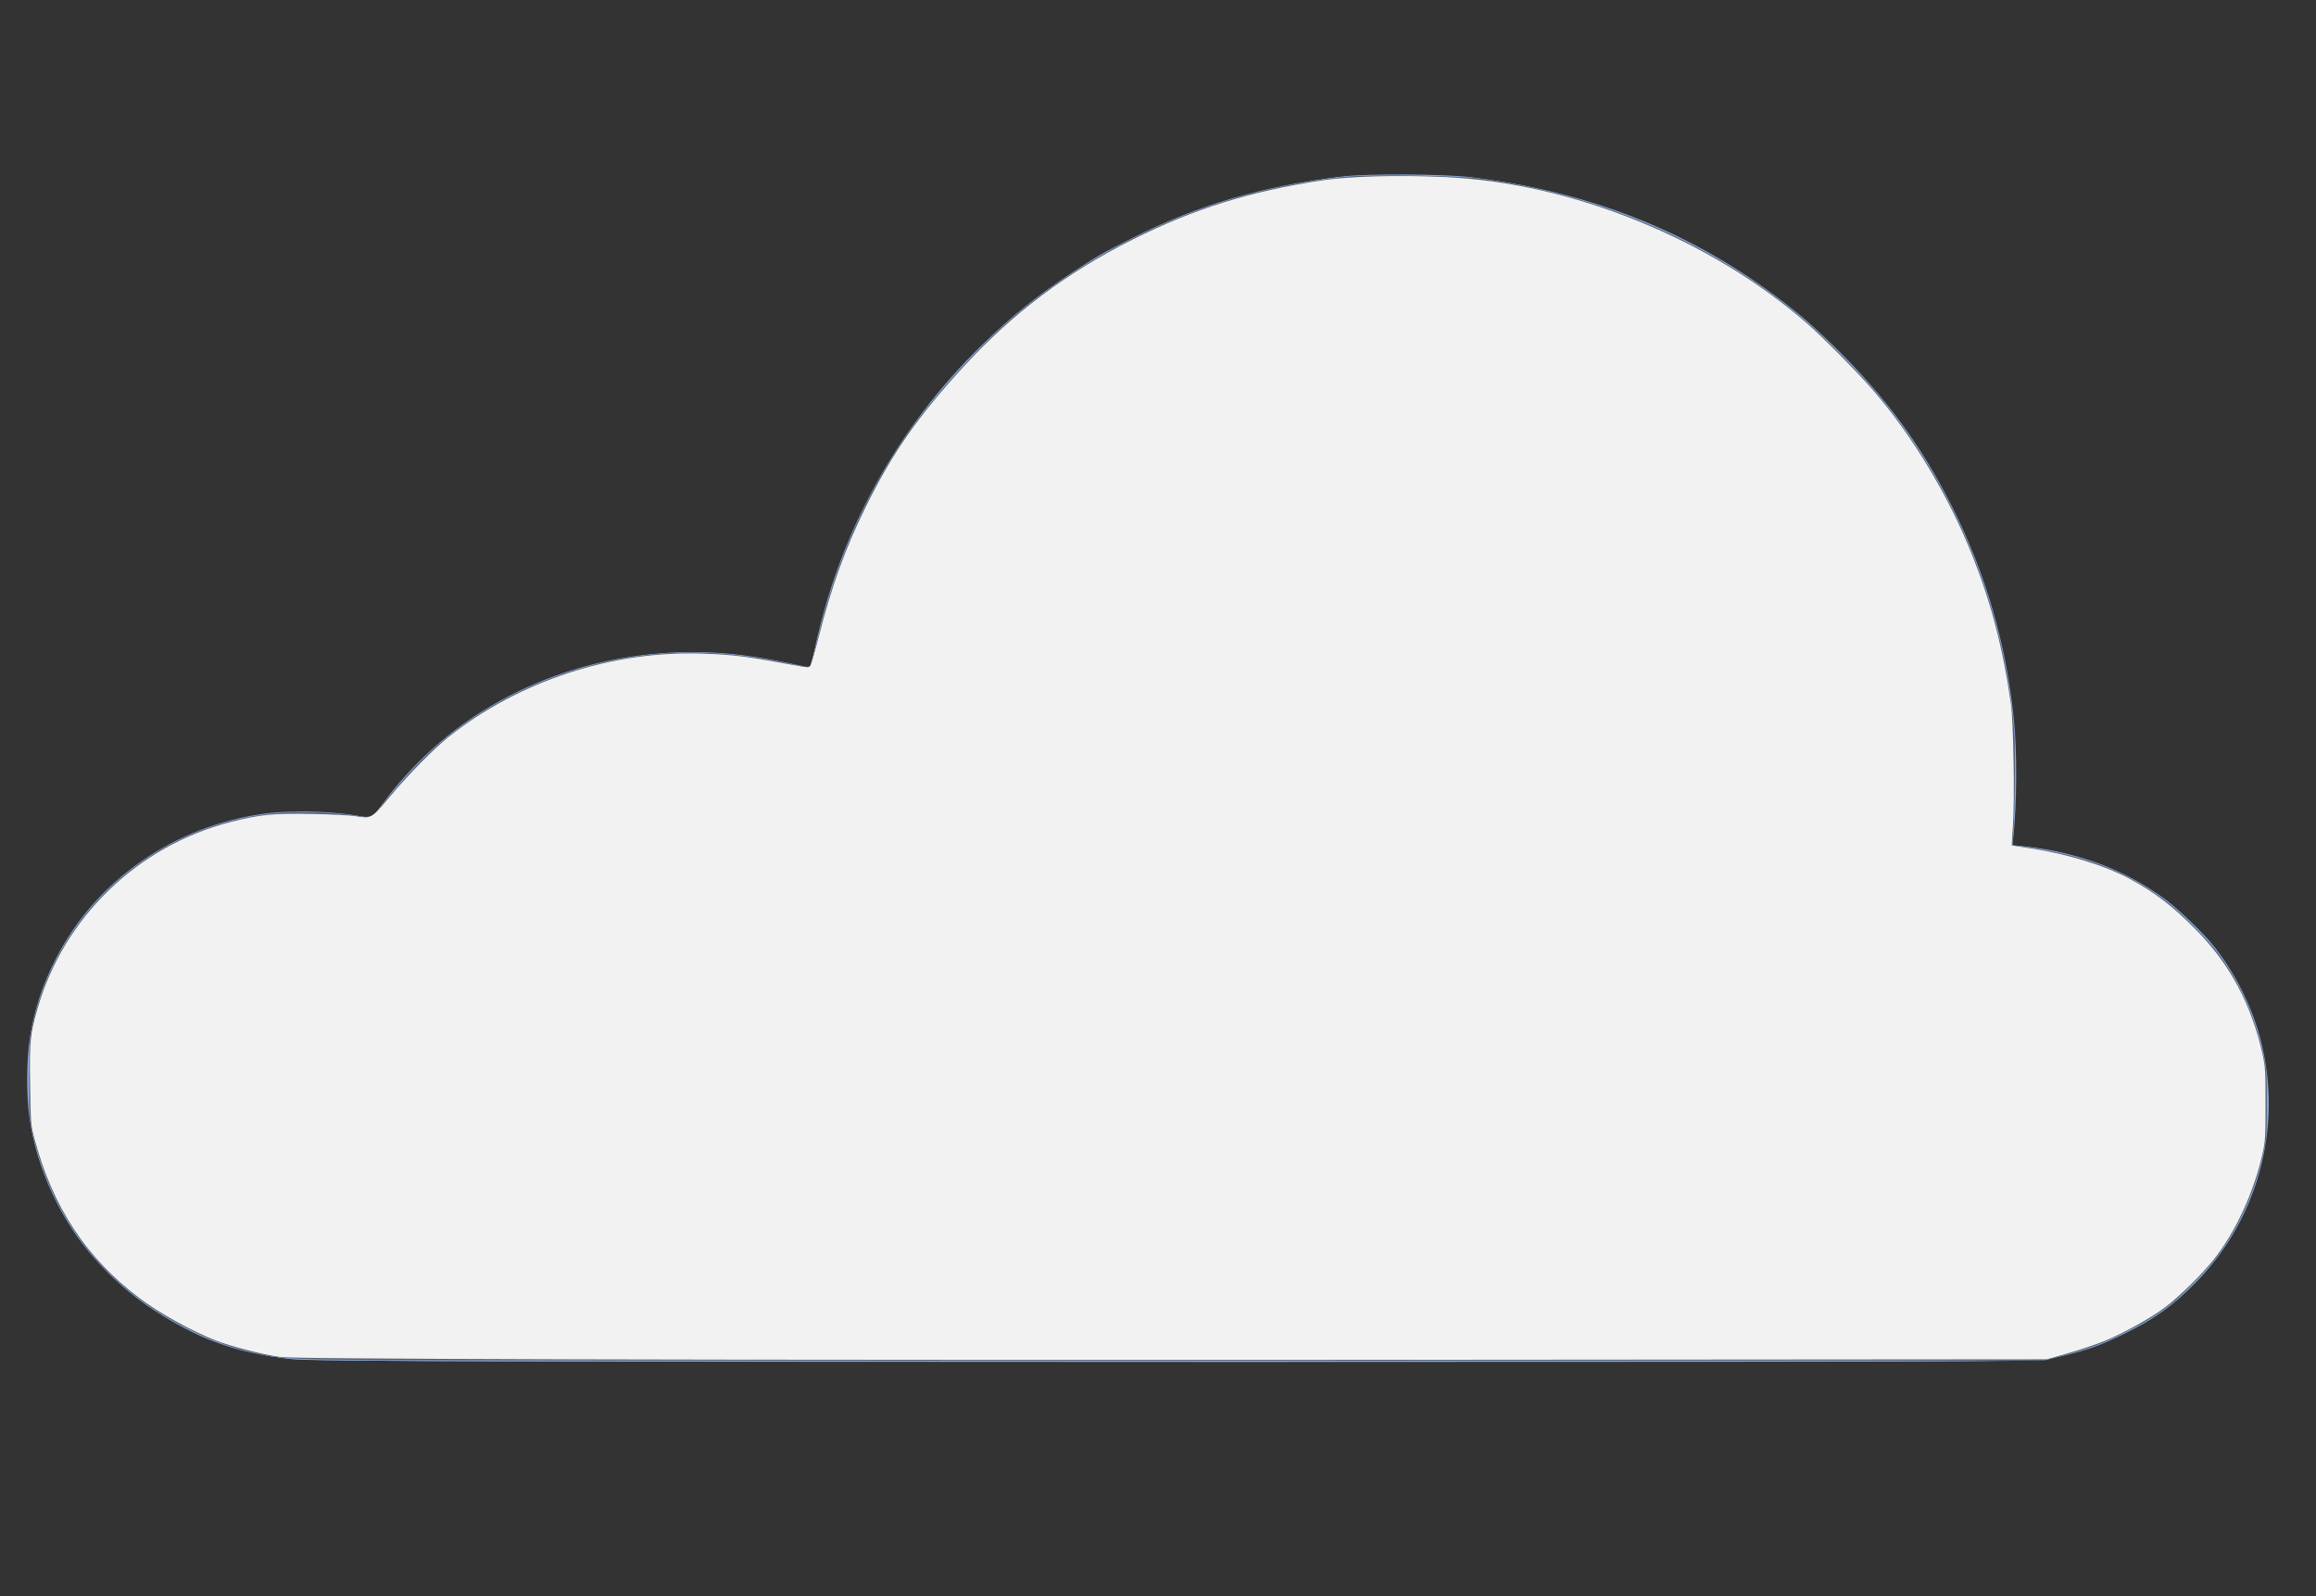 <?xml version="1.0" encoding="UTF-8" standalone="no"?>
<!-- Created with Inkscape (http://www.inkscape.org/) -->

<svg
   version="1.1"
   id="svg398"
   width="1055.333"
   height="727.333"
   viewBox="0 0 1055.333 727.333"
   sodipodi:docname="cloudy.svg"
   inkscape:version="1.2.2 (b0a84865, 2022-12-01)"
   xmlns:inkscape="http://www.inkscape.org/namespaces/inkscape"
   xmlns:sodipodi="http://sodipodi.sourceforge.net/DTD/sodipodi-0.dtd"
   xmlns="http://www.w3.org/2000/svg"
   xmlns:svg="http://www.w3.org/2000/svg">
  <rect x="0" y="0" width="1055.333" height="727.333" fill="#333333" stroke="none"/>
  <defs
     id="defs402" />
  <sodipodi:namedview
     id="namedview400"
     pagecolor="#ffffff"
     bordercolor="#000000"
     borderopacity="0.25"
     inkscape:showpageshadow="2"
     inkscape:pageopacity="0.0"
     inkscape:pagecheckerboard="0"
     inkscape:deskcolor="#d1d1d1"
     showgrid="false"
     inkscape:zoom="1.6966087"
     inkscape:cx="527.52293"
     inkscape:cy="270.24499"
     inkscape:window-width="3440"
     inkscape:window-height="1387"
     inkscape:window-x="1440"
     inkscape:window-y="25"
     inkscape:window-maximized="0"
     inkscape:current-layer="g404" />
  <g
     inkscape:groupmode="layer"
     inkscape:label="Image"
     id="g404">
    <path
       style="fill:#87aade;fill-opacity:1;stroke-width:0.667"
       d="m 130.965,619.152 c -18.439,-2.156 -32.477,-6.315 -46.863,-13.885 -16.808,-8.844 -29.235,-18.46 -41.03,-31.75 -15.399,-17.351 -26.269,-40.814 -29.644,-63.987 -1.494,-10.256 -1.361,-27.779 0.282,-37.333 2.258,-13.125 5.746,-23.578 11.84,-35.474 18.298,-35.723 53.925,-60.421 95.113,-65.937 13.165,-1.763 35.043,-0.969 45.439,1.649 3.112,0.784 3.774,0.354 7.298,-4.74 5.033,-7.274 12.129,-15.458 19.845,-22.889 36.263,-34.924 88.867,-52.201 141.896,-46.605 9.449,0.997 22.629,3.43 28.9,5.335 5.352,1.626 5.29,1.671 6.605,-4.839 11.044,-54.686 37.405,-103.114 77.215,-141.852 13.201,-12.845 23.975,-21.515 39.937,-32.135 11.373,-7.567 14.419,-9.322 28.304,-16.305 30.097,-15.137 59.615,-23.751 96,-28.016 11.397,-1.336 46.294,-1.117 58.333,0.366 53.54,6.594 100.403,26.075 141.69,58.899 51.815,41.195 87.241,100.892 98.632,166.209 4.477,25.67 5.259,48.477 2.579,75.167 l -0.418,4.167 h 3.507 c 4.203,0 16.114,1.688 21.678,3.073 9.569,2.381 17.964,5.494 26.709,9.902 29.004,14.622 50.541,39.697 59.865,69.697 15.932,51.264 -5.236,106.964 -51.241,134.828 -4.986,3.02 -20.191,10.022 -25.488,11.738 -3.215,1.041 -8.846,2.416 -12.512,3.054 -3.667,0.638 -8.728,1.584 -11.248,2.101 -3.914,0.803 -61.282,0.929 -393.667,0.863 -372.997,-0.074 -389.518,-0.127 -399.555,-1.301 z M 539.099,484.199 c 0.86,-0.915 1.415,-1.812 1.234,-1.993 -0.181,-0.181 -1.188,0.568 -2.238,1.664 -1.05,1.096 -1.606,1.993 -1.234,1.993 0.371,0 1.379,-0.749 2.238,-1.664 z"
       id="path408" />
    <path
       style="fill:#87aade;stroke-width:0.589"
       d="m 206.589,619.736 c -80.912,-0.4 -76.433,-0.214 -92.763,-3.868 -9.475,-2.12 -17.34,-4.952 -26.959,-9.708 C 64.147,594.928 45.925,579.189 33.013,559.646 24.908,547.379 17.625,529.617 14.625,514.802 c -1.24,-6.125 -1.36,-8.241 -1.335,-23.528 0.027,-16.104 0.095,-17.096 1.641,-24.013 11.38,-50.881 51.974,-88.179 104.425,-95.947 8.738,-1.294 28.745,-1.282 38.017,0.024 11.82,1.664 11.729,1.658 12.687,0.862 0.5,-0.415 3.205,-3.811 6.011,-7.547 5.936,-7.903 18.077,-20.63 26.097,-27.356 24.33,-20.405 56.532,-34.035 91.064,-38.544 10.618,-1.387 33.72,-1.393 44.136,-0.013 8.665,1.149 21.268,3.525 25.496,4.808 1.576,0.478 3.717,0.872 4.758,0.876 2.112,0.007 2.183,-0.149 3.976,-8.702 6.879,-32.809 21.491,-67.523 39.975,-94.969 15.969,-23.711 38.824,-47.969 61.429,-65.198 22.942,-17.486 53.965,-33.708 81.633,-42.685 19.027,-6.174 42.033,-10.815 61.888,-12.485 10.919,-0.919 46.88,-0.325 55.994,0.924 62.641,8.586 115.88,34.091 159.378,76.354 46.982,45.647 75.235,105.118 81.766,172.112 0.918,9.414 0.796,36.784 -0.211,47.263 l -0.775,8.067 4.434,0.38 c 18.295,1.567 31.769,5.232 46.795,12.727 12.923,6.446 23.102,13.88 33.126,24.189 40.127,41.273 43.499,105.236 7.996,151.685 -3.703,4.845 -13.064,14.463 -18.059,18.555 -9.435,7.73 -18.211,12.806 -32.474,18.786 -7.597,3.185 -10.681,4.084 -22.009,6.413 l -7.405,1.523 -41.259,0.426 c -49.373,0.51 -571.727,0.468 -677.233,-0.054 z M 539.126,484.688 c 1.342,-1.261 1.831,-2.844 0.877,-2.844 -0.511,0 -2.578,2.128 -3.292,3.389 -0.684,1.208 0.938,0.842 2.414,-0.545 z"
       id="path488" />
    <path
       style="fill:#87aade;stroke-width:0.589"
       d="m 206.589,619.767 c -72.678,-0.381 -74.429,-0.417 -81.914,-1.677 -15.366,-2.586 -26.616,-6.194 -39.05,-12.522 -27.77,-14.135 -47.885,-34.063 -60.336,-59.773 -9.167,-18.93 -12.292,-32.55 -12.312,-53.652 -0.012,-12.662 0.54,-18.871 2.381,-26.803 11.473,-49.423 52.696,-86.688 103.993,-94.012 9.547,-1.363 28.576,-1.325 38.315,0.077 3.89,0.56 8.255,1.037 9.7,1.06 l 2.627,0.042 5.625,-7.368 c 6.797,-8.903 19.972,-22.565 28.022,-29.056 24.947,-20.118 55.508,-32.854 89.59,-37.338 10.56,-1.389 33.649,-1.391 44.136,-0.004 8.657,1.145 21.263,3.522 25.496,4.806 3.518,1.067 5.775,1.117 6.548,0.145 0.322,-0.405 1.038,-2.859 1.591,-5.452 6.67,-31.268 17.863,-60.243 33.028,-85.496 12.853,-21.404 26.191,-38.08 45.359,-56.712 20.313,-19.745 40.779,-34.176 66.932,-47.195 29.756,-14.812 52.627,-21.859 88.706,-27.332 8.129,-1.233 10.835,-1.341 33.596,-1.344 25.902,-0.003 29.131,0.207 45.52,2.966 59.209,9.967 111.34,37.127 152.819,79.618 27.671,28.346 47.916,60.682 61.583,98.362 7.265,20.03 12.257,42.163 14.822,65.719 1.212,11.133 1.262,38.773 0.091,50.505 l -0.776,7.772 4.429,0.36 c 29.915,2.435 56.002,13.879 76.476,33.549 10.934,10.505 18.06,20.174 24.366,33.063 19.678,40.219 13.96,88.662 -14.654,124.127 -5.115,6.34 -16.029,16.638 -22.563,21.289 -3.058,2.177 -8.61,5.532 -12.338,7.455 -15.145,7.813 -23.427,10.636 -40.08,13.665 l -7.368,1.34 -320.05,0.101 c -176.028,0.055 -353.47,-0.075 -394.316,-0.289 z m 332.455,-135.244 c 1.848,-1.848 1.957,-3.162 0.164,-1.971 -0.706,0.469 -1.666,1.429 -2.135,2.135 -1.191,1.793 0.123,1.684 1.971,-0.164 z"
       id="path490" />
    <path
       style="fill:#87aade;stroke-width:0.589"
       d="M 206.589,619.742 C 125.533,619.347 129.073,619.496 113.462,615.827 94.23,611.307 73.648,600.72 57.077,586.826 47.464,578.766 37.559,567.337 31.223,556.994 24.294,545.682 17.5,528.704 14.713,515.735 13.1,508.23 12.409,484.572 13.537,475.505 c 3.322,-26.697 18.184,-54.629 38.891,-73.091 17.527,-15.627 40.229,-26.649 62.802,-30.491 12.68,-2.158 32.711,-2.16 46.697,-0.004 3.64,0.561 6.993,0.876 7.451,0.7 0.459,-0.176 3.314,-3.588 6.346,-7.583 6.74,-8.881 19.879,-22.477 28.212,-29.193 32.2,-25.951 75.358,-39.962 117.83,-38.252 14.045,0.565 23.466,1.949 43.583,6.4 3.917,0.867 4.29,0.478 5.69,-5.941 7.595,-34.818 18.897,-63.061 36.358,-90.854 11.649,-18.543 23.897,-33.5 41.449,-50.615 20.705,-20.19 40.968,-34.528 67.479,-47.748 29.045,-14.484 51.916,-21.632 86.356,-26.99 10.36,-1.612 11.175,-1.65 35.652,-1.664 30.109,-0.017 38.269,0.788 62.183,6.138 105.311,23.561 187.357,107.355 208.656,213.104 5.393,26.773 6.548,50.037 4.031,81.134 l -0.365,4.51 4.649,0.4 c 22.207,1.911 41.253,8.291 58.58,19.624 8.654,5.66 14.124,10.218 21.57,17.976 33.786,35.196 41.575,87.131 19.669,131.143 -6.778,13.619 -13.006,22.054 -24.256,32.853 -10.886,10.45 -20.812,16.799 -37.613,24.062 -6.814,2.945 -11.343,4.295 -22.398,6.676 l -7.368,1.587 -41.259,0.416 c -49.492,0.499 -572.619,0.454 -677.823,-0.059 z M 539.043,484.523 c 1.848,-1.848 1.957,-3.162 0.164,-1.971 -0.706,0.469 -1.666,1.429 -2.135,2.135 -1.191,1.793 0.123,1.684 1.971,-0.164 z"
       id="path492" />
    <path
       style="fill:#87aade;stroke-width:0.589"
       d="m 197.453,619.718 c -70.802,-0.392 -69.024,-0.311 -83.954,-3.863 -29.247,-6.96 -57.267,-25.242 -75.868,-49.5 -8.259,-10.771 -16.018,-26.266 -20.33,-40.6 -3.272,-10.877 -3.843,-15.076 -4.166,-30.649 -0.35,-16.891 0.277,-22.98 3.621,-35.161 13.677,-49.825 59.663,-86.582 111.885,-89.432 10.328,-0.564 25.316,0.052 33.446,1.375 3.08,0.501 6.049,0.912 6.599,0.913 0.555,10e-4 2.519,-1.998 4.421,-4.501 10.467,-13.777 23.601,-27.155 35.25,-35.906 38.062,-28.593 88.634,-40.527 137.333,-32.408 4.863,0.811 11.577,2.143 14.92,2.96 7.212,1.763 8.149,1.811 8.862,0.454 0.298,-0.567 1.401,-4.877 2.451,-9.578 9.766,-43.712 28.917,-82.57 57.664,-116.998 6,-7.185 26.704,-27.804 34.07,-33.929 23.646,-19.662 53.074,-36.398 83.76,-47.636 19.297,-7.067 46.9,-13.054 68.609,-14.881 9.143,-0.769 46.899,-0.323 54.723,0.647 53.781,6.668 101.555,26.914 143.816,60.946 10.595,8.532 30.596,28.755 39.718,40.158 24.538,30.676 41.881,65.272 51.603,102.938 8.09,31.345 10.34,60.788 7.315,95.764 l -0.363,4.197 4.647,0.409 c 26.451,2.329 48.011,10.716 68.303,26.568 5.321,4.157 15.769,14.712 19.831,20.034 17.994,23.576 26.406,52.881 23.456,81.718 -1.458,14.248 -5.11,26.8 -11.725,40.29 -6.71,13.684 -12.702,21.838 -24.133,32.84 -8.436,8.119 -15.705,13.373 -25.406,18.362 -13.981,7.191 -19.995,9.362 -34.775,12.554 -7.351,1.587 -7.442,1.592 -40.375,1.986 -40.551,0.485 -605.24,0.428 -695.21,-0.07 z M 538.936,484.416 c 1.803,-1.803 2.046,-2.877 0.459,-2.027 -1.26,0.675 -3.318,3.581 -2.535,3.581 0.287,0 1.222,-0.699 2.077,-1.554 z"
       id="path494" />
    <path
       style="fill:#87aade;stroke-width:0.589"
       d="m 193.327,619.744 c -42.853,-0.259 -61.871,-0.576 -65.425,-1.089 -13.737,-1.984 -28.01,-6.129 -38.737,-11.249 -37.813,-18.049 -63.261,-47.972 -72.949,-85.776 -2.613,-10.197 -3.275,-16.311 -3.27,-30.213 0.005,-13.35 0.522,-18.325 2.93,-28.168 12.604,-51.539 58.766,-89.523 112.726,-92.755 10.22,-0.612 24.584,-0.024 33.893,1.389 3.303,0.501 6.368,0.772 6.812,0.602 0.443,-0.17 2.368,-2.356 4.278,-4.858 8.611,-11.281 20.299,-23.598 30.057,-31.677 11.959,-9.9 32.07,-21.295 47.742,-27.049 35.073,-12.878 72.141,-14.864 109.833,-5.886 3.596,0.857 6.931,1.407 7.411,1.223 0.479,-0.184 1.119,-1.343 1.42,-2.575 0.302,-1.232 1.802,-7.413 3.333,-13.734 12.289,-50.737 36.928,-93.768 74.927,-130.86 21.97,-21.445 41.208,-35.039 69.121,-48.843 26.541,-13.125 47.756,-19.99 77.582,-25.106 6.484,-1.112 15.502,-2.332 20.04,-2.71 11.442,-0.955 48.208,-0.396 57.915,0.88 54.308,7.14 103.217,28.523 144.842,63.323 7.654,6.399 26.863,25.775 33.394,33.685 27.029,32.735 45.366,68.966 55.322,109.307 7.675,31.101 9.665,58.666 6.706,92.894 l -0.385,4.454 7.297,0.745 c 29.216,2.982 54.074,14.354 74.11,33.903 10.655,10.396 17.988,20.463 23.942,32.868 15.506,32.302 15.195,70.082 -0.838,101.906 -6.741,13.381 -12.934,21.731 -24.052,32.432 -9.522,9.164 -16.088,13.735 -28.731,20 -11.919,5.907 -17.857,8.051 -29.614,10.696 l -8.109,1.824 -35.659,0.45 c -41.827,0.528 -609.601,0.502 -697.863,-0.032 z m 347.078,-137.592 c -0.458,-0.458 -3.451,2.436 -3.451,3.337 0,0.414 0.848,-0.095 1.885,-1.132 1.037,-1.037 1.742,-2.029 1.566,-2.205 z"
       id="path496" />
    <path
       style="fill:#87aade;stroke-width:0.589"
       d="m 193.327,619.744 c -42.687,-0.258 -61.885,-0.577 -65.425,-1.086 -19.346,-2.782 -34.913,-8.275 -51.77,-18.267 -30.471,-18.062 -51.416,-45.594 -59.917,-78.762 -2.938,-11.465 -3.439,-16.96 -3.075,-33.735 0.276,-12.692 0.51,-15.456 1.795,-21.191 12.019,-53.642 58.422,-92.901 113.72,-96.213 10.176,-0.61 24.384,-0.019 33.894,1.41 3.273,0.492 6.298,0.754 6.723,0.584 0.425,-0.17 2.231,-2.206 4.014,-4.524 9.106,-11.837 20.549,-23.907 30.355,-32.015 15.878,-13.129 39.98,-25.501 61.399,-31.515 17.503,-4.915 30.604,-6.691 49.705,-6.74 17.635,-0.045 29.89,1.357 46.73,5.347 3.495,0.828 6.703,1.372 7.129,1.209 0.857,-0.329 1.102,-1.165 4.437,-15.14 8.895,-37.274 24.94,-71.248 47.946,-101.52 13.816,-18.179 34.373,-38.751 52.469,-52.505 20.563,-15.629 47.97,-30.456 73.02,-39.501 20.62,-7.446 47.629,-13.418 68.633,-15.176 12.548,-1.051 48.788,-0.363 59.768,1.134 62.291,8.493 117.977,36.243 161.226,80.342 29.644,30.227 50.326,63.684 63.901,103.37 12.591,36.81 17.037,75.797 13.212,115.869 l -0.372,3.896 4.94,0.401 c 49.476,4.013 90.966,35.652 105.968,80.809 9.616,28.945 7.318,60.879 -6.342,88.116 -6.588,13.136 -13.014,21.79 -24.106,32.466 -9.428,9.074 -16.062,13.69 -28.731,19.991 -11.86,5.899 -17.453,7.925 -29.478,10.678 l -8.244,1.888 -35.659,0.432 c -42.487,0.515 -611.307,0.474 -697.863,-0.05 z M 540.187,482.523 c -0.389,-0.389 -3.233,2.312 -3.233,3.07 0,0.328 0.793,-0.163 1.762,-1.091 0.969,-0.928 1.631,-1.819 1.471,-1.979 z"
       id="path498" />
    <path
       style="fill:#87aade;stroke-width:0.589"
       d="M 190.085,619.733 C 127.543,619.327 128.113,619.354 114.346,616.158 95.072,611.685 73.883,600.936 57.701,587.424 34.127,567.74 18.133,539.509 13.794,509.922 12.35,500.076 12.863,476.247 14.703,467.698 c 9.197,-42.736 40.175,-77.087 82.123,-91.066 19.694,-6.563 41.907,-8.169 65.822,-4.759 4.825,0.688 6.347,0.724 7.026,0.167 0.477,-0.391 3.367,-3.855 6.423,-7.697 5.835,-7.336 13.21,-15.33 20.346,-22.053 26.574,-25.039 65.172,-41.285 105.483,-44.399 18.415,-1.423 36.786,0.11 58.403,4.874 4.559,1.005 8.38,1.573 8.662,1.29 0.278,-0.279 1.825,-5.945 3.437,-12.591 10.764,-44.373 28.509,-80.226 56.154,-113.462 6.422,-7.721 22.032,-23.637 30.568,-31.168 15.086,-13.31 31.629,-24.76 49.285,-34.112 32.406,-17.165 59.137,-25.781 97.773,-31.513 10.412,-1.545 55.249,-1.524 66.898,0.031 68.66,9.165 129.074,41.194 173.907,92.2 34.867,39.668 57.368,88.847 65.055,142.19 2.848,19.761 3.288,45.361 1.135,65.961 l -0.349,3.338 7.069,0.707 c 23.651,2.365 44.755,10.436 63.096,24.133 5.566,4.156 16.175,14.351 20.724,19.913 17.552,21.464 26.865,49.278 25.756,76.918 -1.196,29.788 -12.704,56.604 -33.216,77.398 -10.629,10.775 -18.741,16.584 -32.639,23.371 -10.764,5.257 -16.426,7.303 -27.366,9.887 l -8.841,2.088 -29.471,0.404 c -37.089,0.508 -629.268,0.497 -707.883,-0.013 z M 539.02,484.198 c 1.576,-1.741 0.732,-2.015 -0.89,-0.289 -0.76,0.809 -1.112,1.471 -0.781,1.471 0.33,0 1.082,-0.532 1.671,-1.182 z"
       id="path500" />
    <path
       style="fill:#87aade;stroke-width:0.589"
       d="m 194.547,620.278 c -40.72,-0.261 -59.553,-0.587 -63.067,-1.092 -32.903,-4.724 -64.11,-21.843 -85.31,-46.798 -11.211,-13.197 -20.5,-30.69 -25.104,-47.276 -3.471,-12.505 -3.639,-14.032 -3.62,-33.007 0.016,-16.119 0.135,-18.221 1.346,-23.768 11.815,-54.096 57.588,-93.4 113.388,-97.363 8.949,-0.636 25.326,-0.04 33.414,1.215 6.958,1.08 8.163,0.758 11.154,-2.976 16.453,-20.539 27.466,-31.103 43.732,-41.951 29.91,-19.947 67.492,-30.429 104.62,-29.18 14.338,0.482 23.924,1.808 43.027,5.949 3.415,0.74 4.26,0.761 4.903,0.117 0.427,-0.427 2.065,-6.054 3.64,-12.504 7.635,-31.278 17.733,-56.075 32.977,-80.983 16.362,-26.734 40.721,-53.899 65.903,-73.495 30.476,-23.715 69.642,-42.075 107.713,-50.492 22.449,-4.963 34.677,-6.262 58.941,-6.258 24.961,0.004 36.182,0.938 53.931,4.491 47.01,9.409 88.403,29.129 125.141,59.619 2.977,2.471 9.497,8.482 14.489,13.358 23.052,22.518 39.66,45.063 53.642,72.817 15.514,30.795 24.841,62.947 28.299,97.548 1.472,14.729 1.334,37.906 -0.319,53.725 l -0.365,3.491 7.069,0.707 c 23.48,2.348 44.551,10.356 62.783,23.862 5.579,4.133 16.77,14.87 21.343,20.479 8.914,10.932 16.529,25.313 20.669,39.036 12.217,40.49 1.32,84.697 -28.321,114.889 -10.507,10.703 -18.835,16.67 -32.754,23.467 -10.667,5.209 -16.33,7.259 -27.366,9.906 l -8.841,2.12 -30.355,0.39 c -38.325,0.493 -628.761,0.458 -706.704,-0.042 z M 543.187,484.734 c 1.576,-1.741 0.732,-2.015 -0.89,-0.289 -0.76,0.809 -1.112,1.471 -0.781,1.471 0.33,0 1.082,-0.532 1.671,-1.182 z"
       id="path502" />
    <path
       style="fill:#535d6c;stroke-width:0.589"
       d="m 165.919,619.756 c -37.143,-0.438 -40.348,-0.684 -53.616,-4.118 -9.978,-2.582 -16.303,-4.95 -25.954,-9.717 C 47.768,586.865 23.302,555.72 14.344,514.261 c -0.918,-4.247 -1.08,-7.702 -1.065,-22.692 0.016,-16.119 0.135,-18.221 1.346,-23.768 11.815,-54.096 57.588,-93.4 113.388,-97.363 8.949,-0.636 25.326,-0.04 33.414,1.215 6.958,1.08 8.163,0.758 11.154,-2.976 16.453,-20.539 27.466,-31.103 43.732,-41.951 24.028,-16.025 53.64,-26.161 83.991,-28.752 18.17,-1.551 38.348,-0.046 58.864,4.39 8.53,1.844 9.666,1.861 10.388,0.152 0.308,-0.729 1.637,-5.835 2.952,-11.346 8.473,-35.501 22.642,-67.536 41.949,-94.841 11.245,-15.904 29.986,-36.689 44.802,-49.689 32.698,-28.69 75.48,-50.453 118.369,-60.212 11.811,-2.687 27.562,-5.216 37.467,-6.016 11.651,-0.94 49.124,-0.373 58.6,0.888 32.549,4.329 63.473,13.586 91.653,27.435 22.795,11.203 44.031,25.412 61.067,40.859 7.969,7.226 22.633,22.269 28.268,28.999 36.41,43.482 58.577,97.673 63.085,154.217 0.691,8.673 0.344,40.473 -0.528,48.377 l -0.437,3.963 2.664,0.342 c 28.775,3.69 48.229,10.848 66.695,24.539 6.674,4.948 19.338,17.461 24.065,23.777 10.492,14.019 17.297,29.12 21.102,46.823 1.496,6.959 1.59,8.303 1.58,22.433 -0.011,14.097 -0.111,15.497 -1.615,22.548 -3.82,17.916 -11.279,34.247 -22.139,48.476 -3.584,4.696 -14.144,15.526 -18.939,19.424 -6.123,4.977 -12.137,8.762 -20.961,13.191 -11.013,5.528 -15.791,7.356 -27.662,10.581 l -10.032,2.726 -365.73,0.076 c -201.151,0.042 -381.113,-0.105 -399.915,-0.327 z"
       id="path5754" />
    <path
       style="fill:#f2f2f2;stroke-width:0.589"
       d="M 263.761,619.498 C 163.621,619.194 131.598,618.926 127.313,618.356 119.843,617.363 104.927,613.519 98.236,610.863 86.753,606.305 72.756,598.525 63.489,591.551 39.424,573.439 23.959,550.003 15.792,519.271 c -1.779,-6.695 -1.805,-6.998 -2.077,-24.755 -0.305,-19.868 0.014,-23.184 3.346,-34.784 11.99,-41.735 45.659,-74.282 88.096,-85.158 13.136,-3.367 19.633,-4.004 37.185,-3.649 8.429,0.171 17.24,0.628 19.581,1.015 7.252,1.201 7.383,1.128 15.605,-8.739 8.505,-10.207 19.966,-21.865 26.997,-27.461 31.924,-25.41 74.671,-39.389 115.819,-37.874 14.353,0.529 19.775,1.225 42.653,5.481 5.151,0.958 5.568,0.961 6.24,0.043 0.396,-0.541 2.122,-6.496 3.837,-13.233 5.857,-23.016 11.987,-39.993 21.235,-58.813 12.161,-24.749 23.887,-41.547 45.125,-64.647 22.181,-24.126 46.827,-42.608 76.848,-57.631 28.019,-14.02 53.67,-22.006 86.39,-26.894 12.547,-1.874 34.422,-2.462 55.699,-1.496 57.867,2.627 121.184,28.274 165.334,66.968 7.33,6.424 22.946,22.231 29.701,30.063 18.267,21.18 34.542,48.273 45.358,75.505 8.572,21.583 13.964,42.311 17.54,67.427 1.216,8.54 1.792,44.307 0.906,56.273 -0.335,4.53 -0.558,8.282 -0.496,8.337 0.063,0.056 3.96,0.68 8.66,1.387 16.739,2.517 33.74,7.754 45.134,13.902 11.477,6.193 19.404,12.285 30.183,23.198 15.396,15.588 25.208,33.939 30.278,56.633 1.27,5.686 1.383,7.529 1.383,22.692 0,15.163 -0.112,17.006 -1.383,22.692 -3.979,17.81 -12.268,35.731 -22.437,48.508 -5.2,6.533 -15.699,16.841 -21.882,21.484 -6.433,4.83 -18.121,11.361 -27.177,15.187 -3.451,1.458 -10.878,3.978 -16.504,5.599 l -10.228,2.948 -269.066,0.207 c -147.986,0.114 -327.948,0.029 -399.915,-0.19 z"
       id="path341" />
  </g>
</svg>
